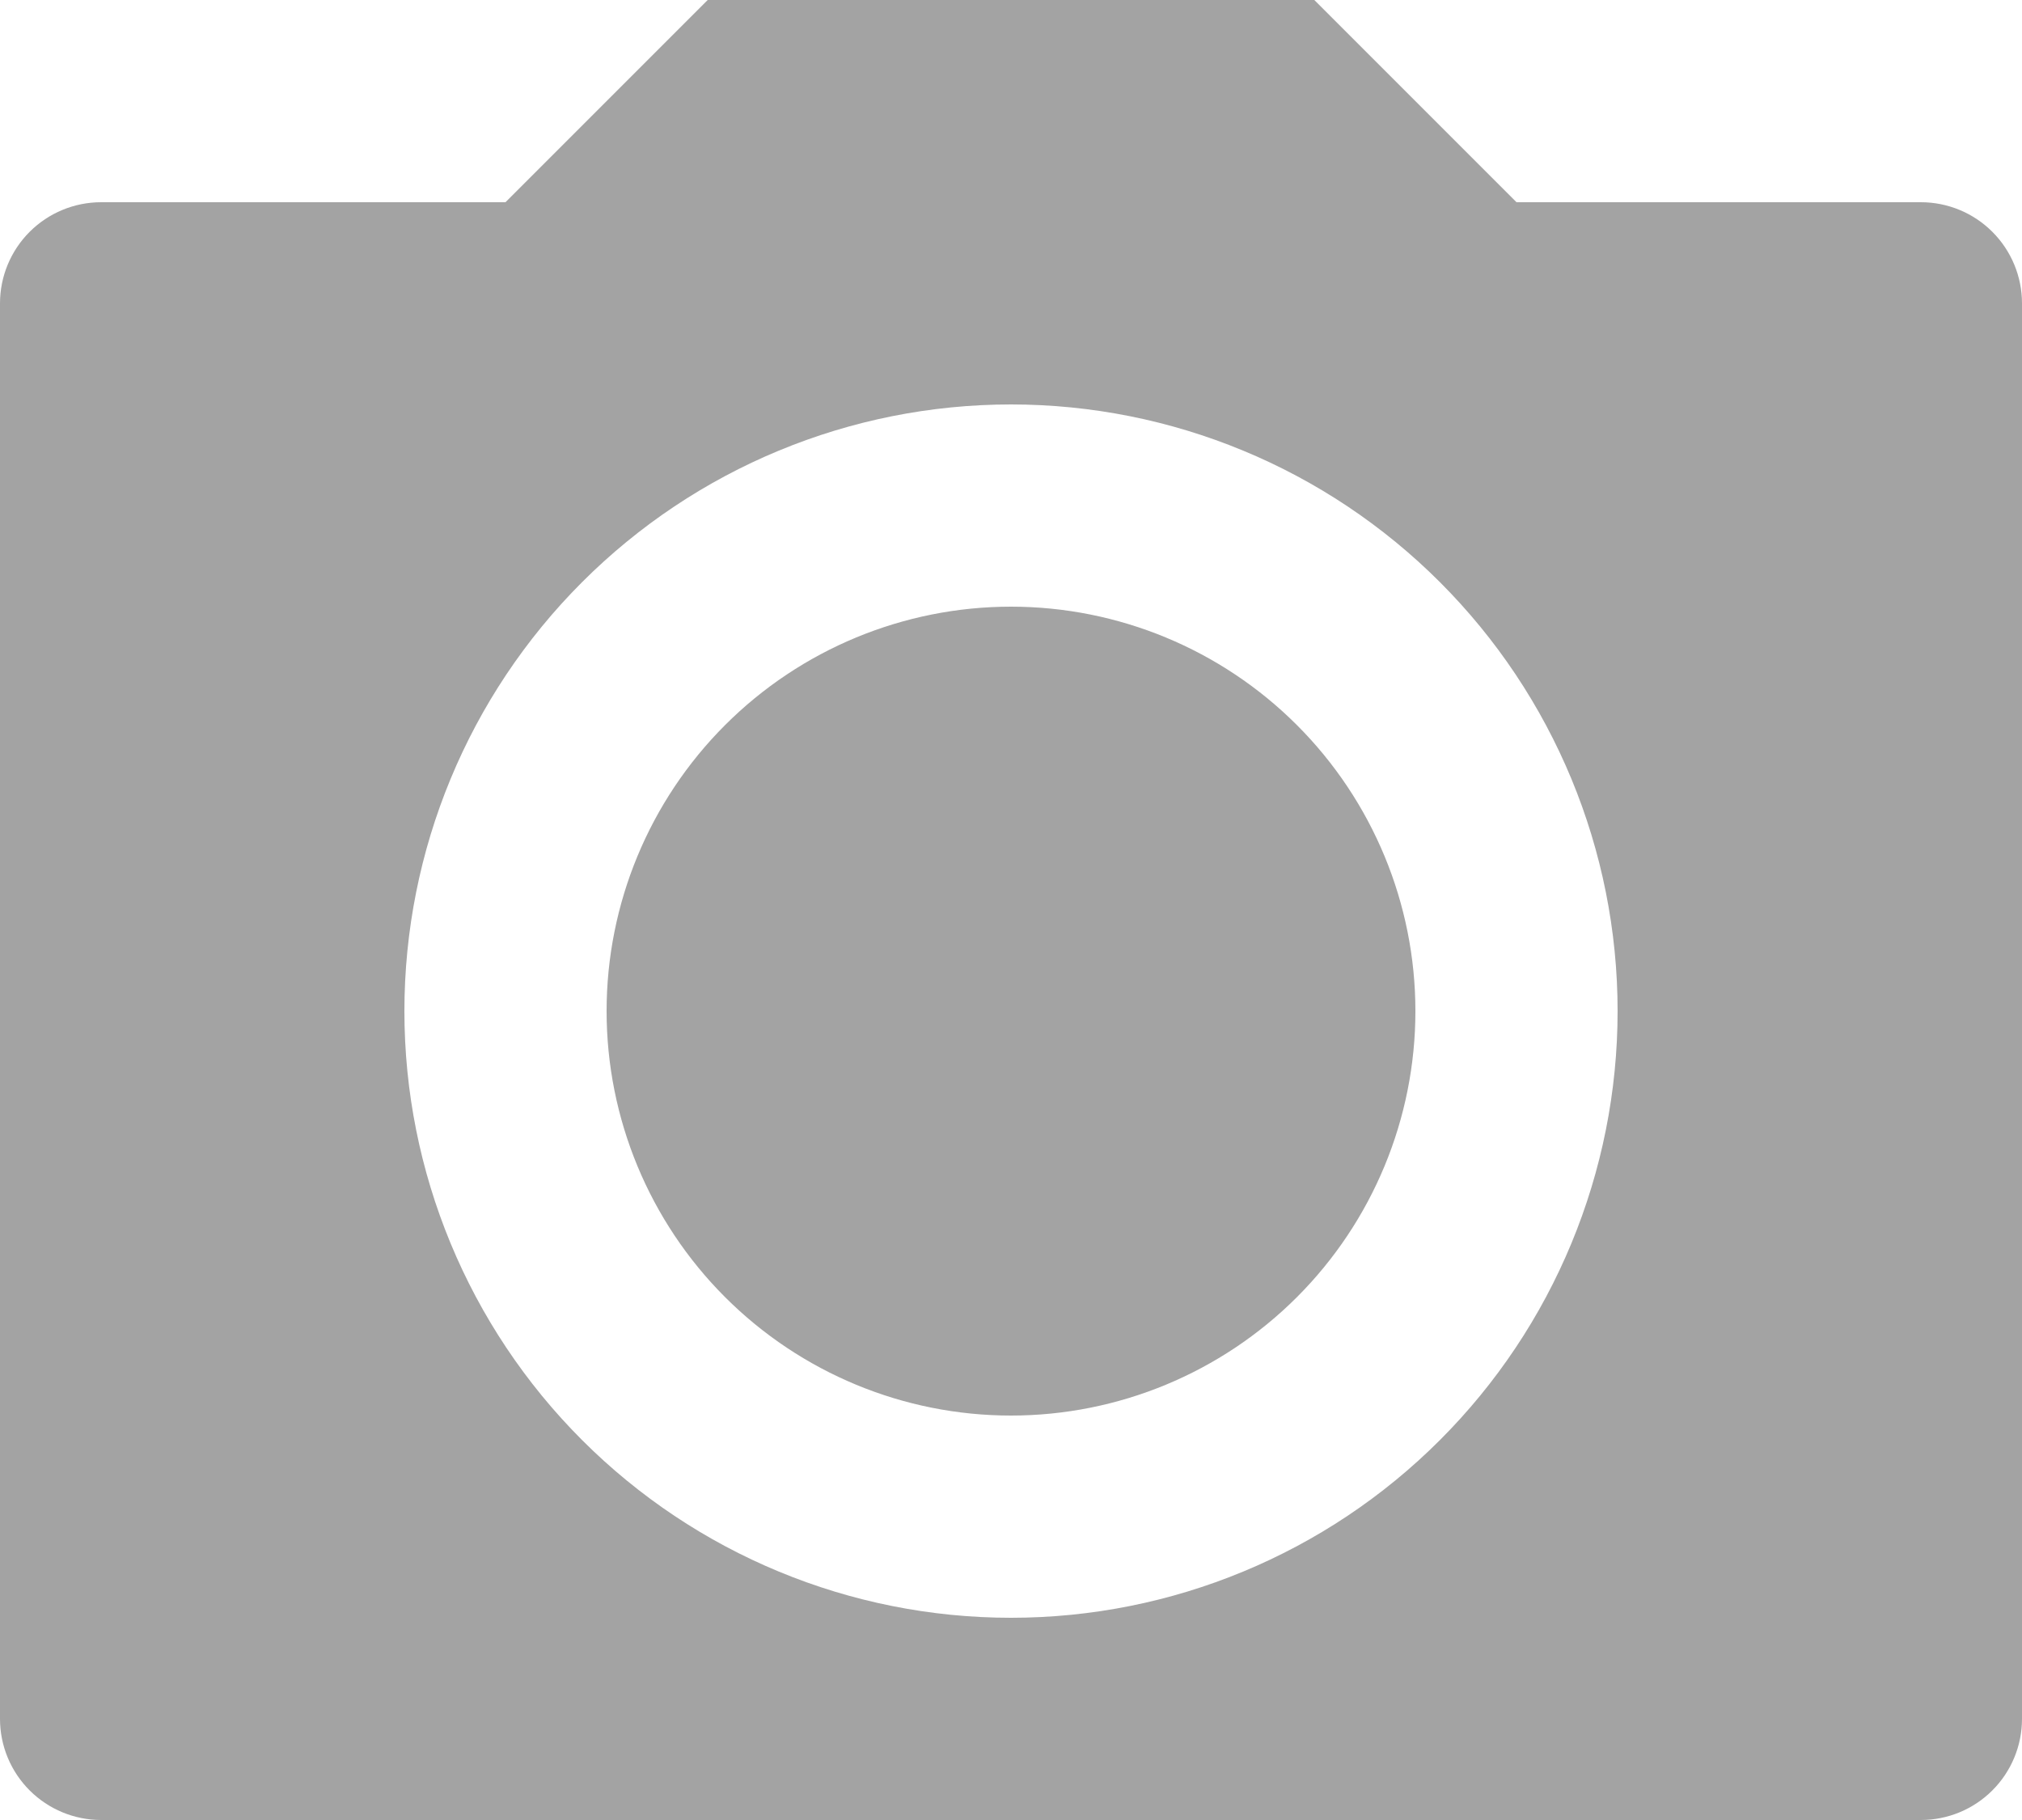 <svg width="40" height="36" viewBox="0 0 40 36" fill="none" xmlns="http://www.w3.org/2000/svg">
<path d="M14 0H26L30 4H38C38.53 4 39.039 4.211 39.414 4.586C39.789 4.961 40 5.47 40 6V34C40 34.53 39.789 35.039 39.414 35.414C39.039 35.789 38.53 36 38 36H2C1.47 36 0.961 35.789 0.586 35.414C0.211 35.039 0 34.53 0 34V6C0 5.47 0.211 4.961 0.586 4.586C0.961 4.211 1.47 4 2 4H10L14 0ZM20 32C23.183 32 26.235 30.736 28.485 28.485C30.736 26.235 32 23.183 32 20C32 16.817 30.736 13.765 28.485 11.515C26.235 9.264 23.183 8 20 8C16.817 8 13.765 9.264 11.515 11.515C9.264 13.765 8 16.817 8 20C8 23.183 9.264 26.235 11.515 28.485C13.765 30.736 16.817 32 20 32ZM20 28C17.878 28 15.843 27.157 14.343 25.657C12.843 24.157 12 22.122 12 20C12 17.878 12.843 15.843 14.343 14.343C15.843 12.843 17.878 12 20 12C22.122 12 24.157 12.843 25.657 14.343C27.157 15.843 28 17.878 28 20C28 22.122 27.157 24.157 25.657 25.657C24.157 27.157 22.122 28 20 28Z" fill="#A3A3A3"/>
</svg>
